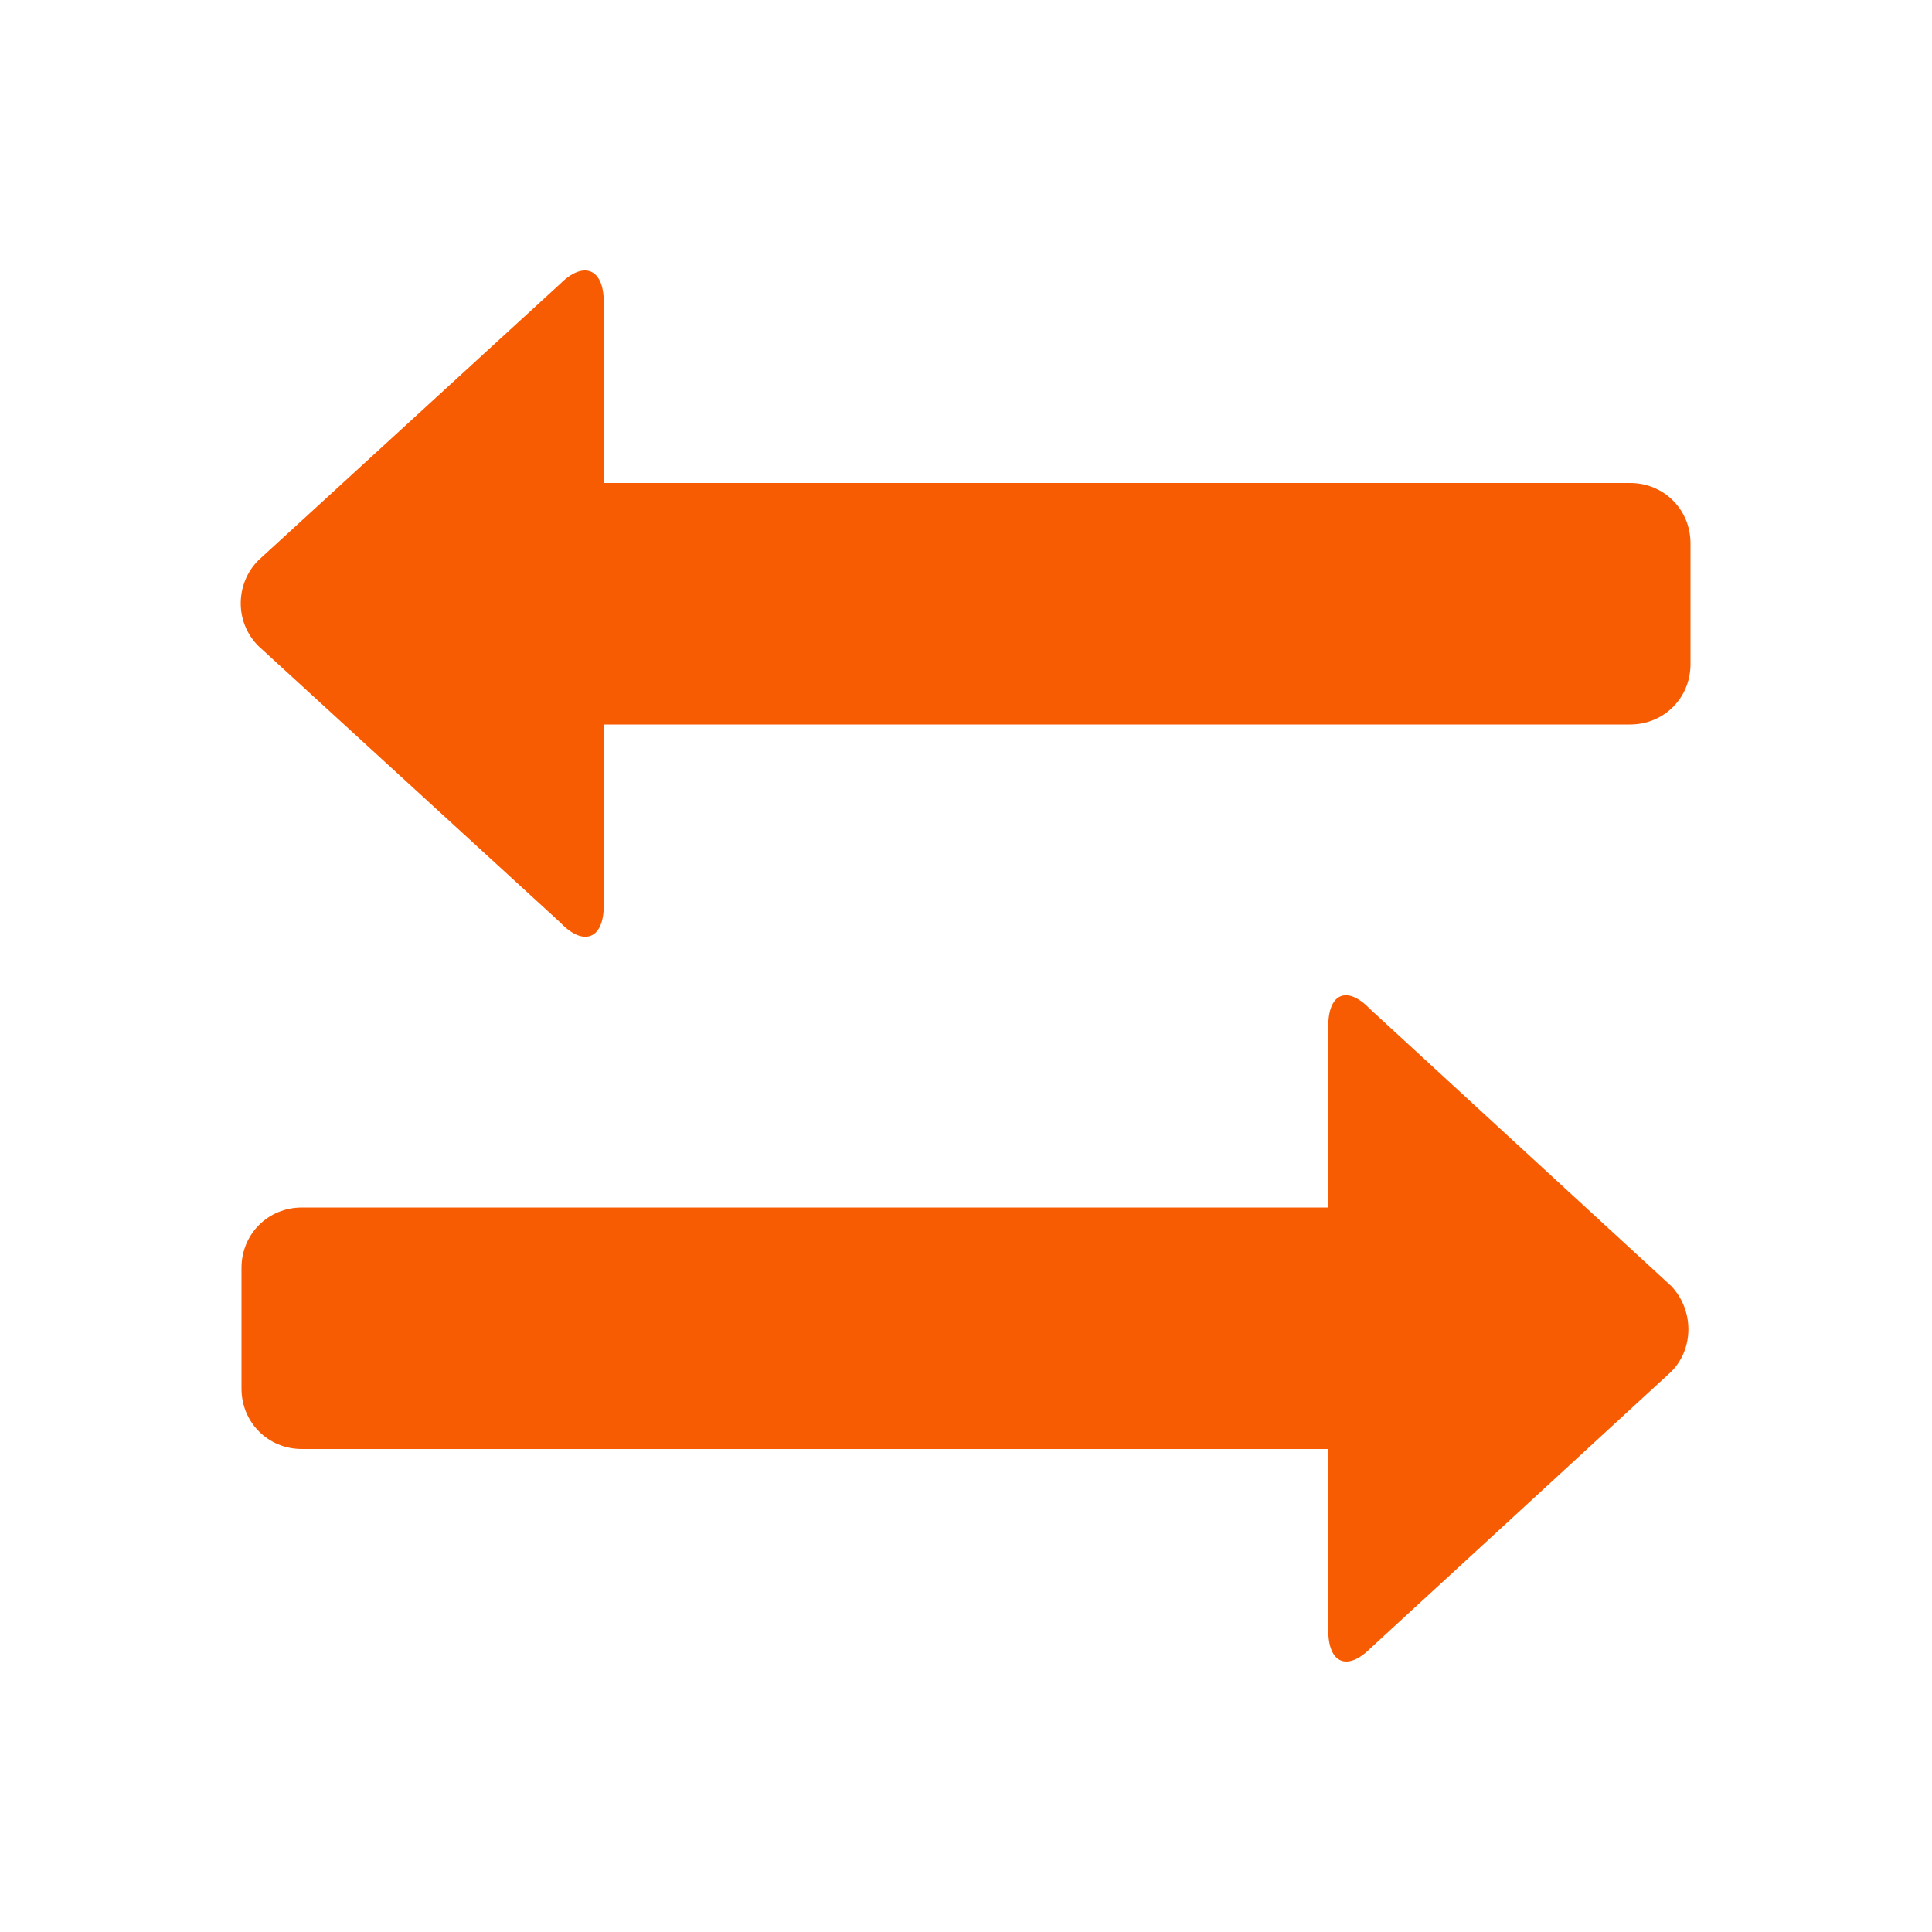 <svg xmlns="http://www.w3.org/2000/svg" viewBox="0 0 16 16" width="16" height="16">
<cis-name>direction-change</cis-name>
<cis-semantic>warning</cis-semantic>
<path id="sort_2_" fill="#F75C03" d="M13.5,4H5V2.5c0-0.28-0.17-0.34-0.36-0.15l-2.5,2.29c-0.19,0.19-0.2,0.51,0,0.71l2.5,2.29
	C4.83,7.84,5,7.78,5,7.5V6h8.5C13.78,6,14,5.78,14,5.5v-1C14,4.22,13.78,4,13.5,4z M2.5,12H11v1.5c0,0.28,0.16,0.34,0.35,0.15
	l2.49-2.29c0.19-0.19,0.19-0.51,0-0.71l-2.49-2.29C11.16,8.16,11,8.22,11,8.5V10H2.5C2.22,10,2,10.22,2,10.5v1
	C2,11.78,2.22,12,2.5,12z"/>
</svg>
